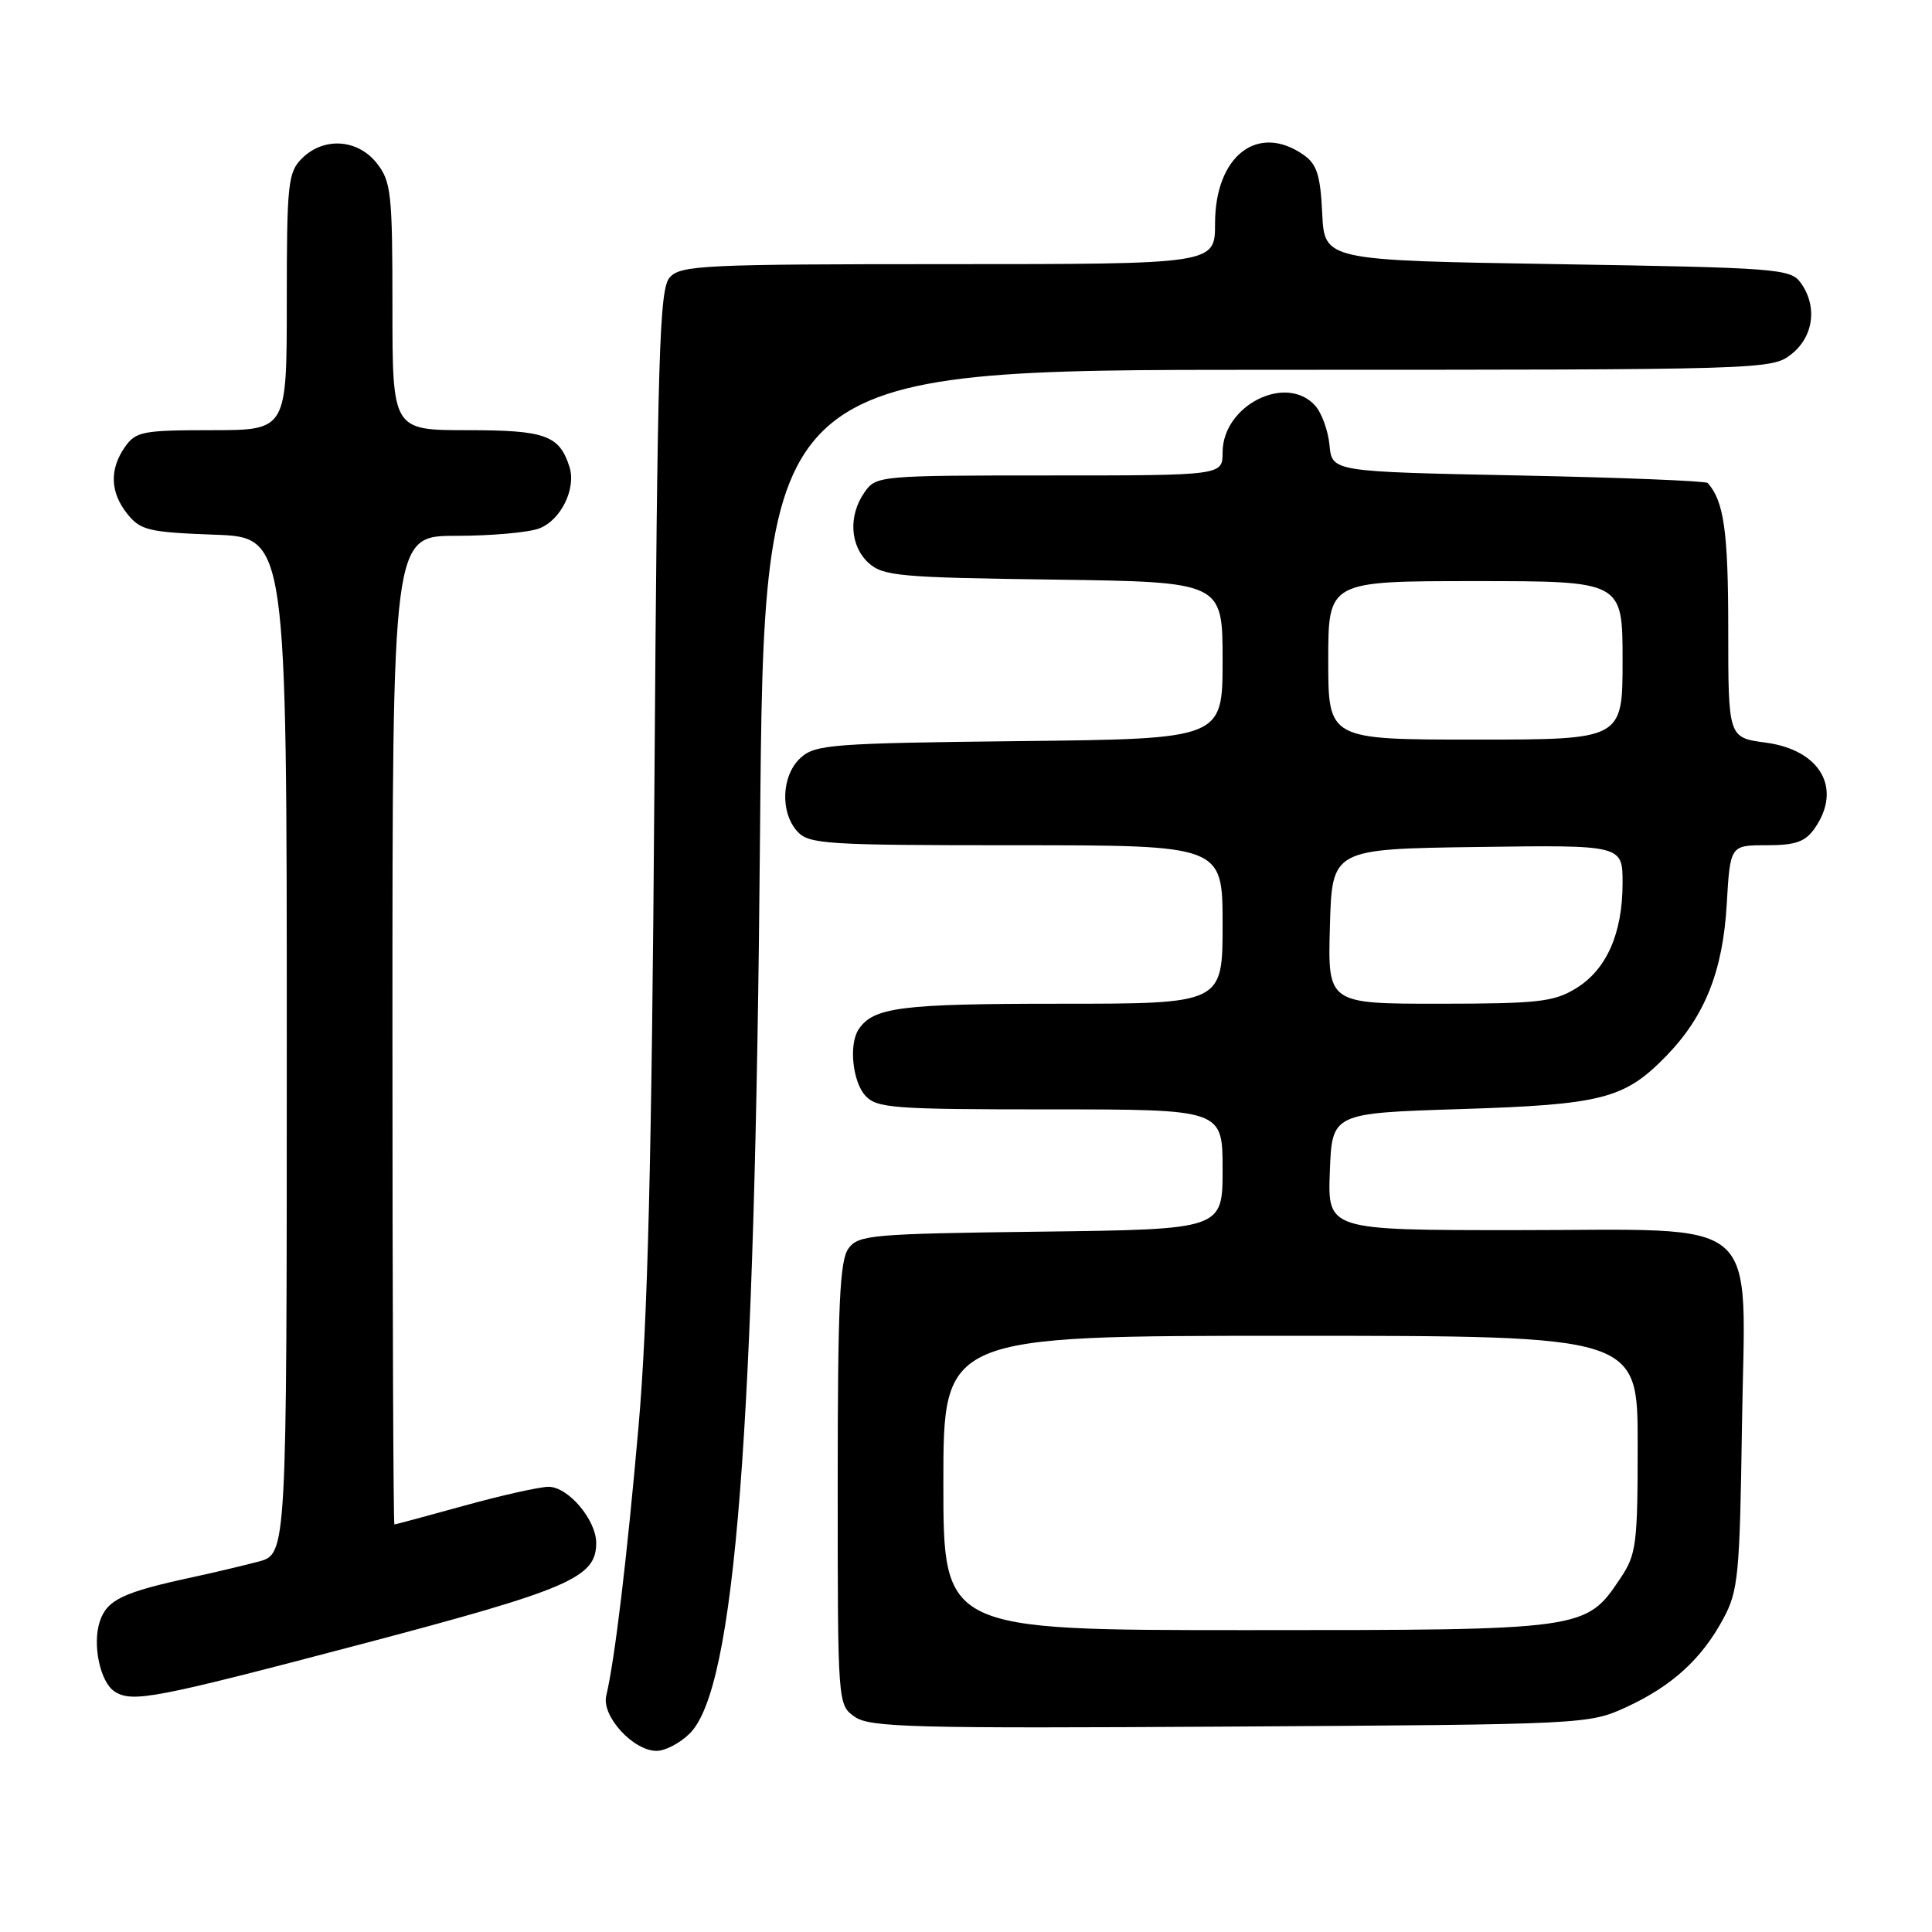 <?xml version="1.0" encoding="UTF-8" standalone="no"?>
<!DOCTYPE svg PUBLIC "-//W3C//DTD SVG 1.1//EN" "http://www.w3.org/Graphics/SVG/1.1/DTD/svg11.dtd" >
<svg xmlns="http://www.w3.org/2000/svg" xmlns:xlink="http://www.w3.org/1999/xlink" version="1.1" viewBox="0 0 256 256">
 <g >
 <path fill="currentColor"
d=" M 91.41 229.68 C 97.41 223.68 100.04 189.88 100.71 110.25 C 101.23 49.00 101.23 49.00 167.98 49.00 C 234.00 49.00 234.76 48.98 237.37 46.93 C 240.33 44.59 240.85 40.55 238.58 37.44 C 237.25 35.61 235.38 35.47 206.33 35.00 C 175.50 34.50 175.50 34.50 175.20 28.27 C 174.96 23.21 174.50 21.76 172.73 20.52 C 166.65 16.27 161.00 20.66 161.00 29.63 C 161.00 35.00 161.00 35.00 125.65 35.00 C 93.26 35.00 90.18 35.15 88.75 36.75 C 87.37 38.29 87.12 46.48 86.71 104.50 C 86.36 153.74 85.82 175.20 84.61 189.00 C 83.07 206.54 81.48 219.83 80.33 224.70 C 79.69 227.39 83.91 232.00 87.00 232.00 C 88.15 232.00 90.13 230.96 91.41 229.68 Z  M 215.50 226.20 C 221.54 223.41 225.46 219.85 228.34 214.50 C 230.33 210.82 230.53 208.78 230.82 188.88 C 231.24 160.53 234.09 163.00 200.82 163.00 C 175.92 163.00 175.92 163.00 176.21 155.25 C 176.50 147.50 176.50 147.50 193.50 146.96 C 212.29 146.37 215.24 145.61 220.76 139.95 C 225.90 134.67 228.29 128.69 228.80 119.82 C 229.26 112.00 229.26 112.00 234.07 112.00 C 237.91 112.00 239.20 111.55 240.44 109.78 C 244.15 104.49 241.23 99.37 233.96 98.40 C 229.00 97.74 229.00 97.74 229.00 83.31 C 229.00 70.44 228.43 66.41 226.28 64.00 C 226.04 63.73 214.74 63.27 201.17 63.00 C 176.50 62.50 176.50 62.50 176.17 59.00 C 175.99 57.08 175.13 54.71 174.27 53.75 C 170.41 49.47 162.00 53.72 162.00 59.95 C 162.00 63.00 162.00 63.00 139.06 63.00 C 116.48 63.00 116.09 63.04 114.56 65.22 C 112.38 68.33 112.62 72.34 115.10 74.60 C 117.02 76.33 119.23 76.53 139.60 76.80 C 162.00 77.11 162.00 77.11 162.00 87.51 C 162.00 97.91 162.00 97.91 135.10 98.20 C 110.29 98.48 108.04 98.65 106.10 100.40 C 103.56 102.71 103.33 107.60 105.65 110.17 C 107.18 111.86 109.43 112.00 134.65 112.00 C 162.00 112.00 162.00 112.00 162.00 122.50 C 162.00 133.00 162.00 133.00 140.43 133.00 C 119.35 133.00 115.73 133.46 113.77 136.40 C 112.46 138.36 112.96 143.29 114.65 145.17 C 116.17 146.84 118.29 147.00 139.15 147.00 C 162.00 147.00 162.00 147.00 162.00 154.95 C 162.00 162.90 162.00 162.90 137.92 163.20 C 115.42 163.48 113.74 163.63 112.42 165.44 C 111.27 167.01 111.00 172.96 111.00 196.63 C 111.00 225.83 111.00 225.89 113.25 227.48 C 115.25 228.89 120.88 229.04 163.00 228.78 C 210.18 228.50 210.53 228.48 215.50 226.20 Z  M 47.64 217.92 C 75.44 210.59 79.00 209.06 79.00 204.46 C 79.00 201.38 75.28 197.00 72.68 197.01 C 71.48 197.02 66.45 198.14 61.51 199.51 C 56.56 200.88 52.40 202.00 52.26 202.00 C 52.12 202.00 52.00 172.53 52.00 136.50 C 52.00 71.00 52.00 71.00 60.43 71.00 C 65.07 71.00 70.03 70.56 71.45 70.02 C 74.32 68.93 76.37 64.75 75.46 61.87 C 74.12 57.67 72.27 57.00 61.93 57.00 C 52.00 57.00 52.00 57.00 52.00 40.63 C 52.00 25.59 51.83 24.06 49.93 21.63 C 47.39 18.41 42.88 18.12 40.00 21.00 C 38.16 22.84 38.00 24.33 38.00 40.00 C 38.00 57.00 38.00 57.00 28.06 57.00 C 18.92 57.00 17.99 57.18 16.56 59.22 C 14.47 62.20 14.59 65.28 16.91 68.14 C 18.63 70.27 19.76 70.53 28.41 70.85 C 38.00 71.19 38.00 71.19 38.00 138.56 C 38.00 205.92 38.00 205.92 34.25 206.92 C 32.19 207.46 28.25 208.40 25.50 208.99 C 16.31 210.97 14.21 211.97 13.24 214.80 C 12.20 217.85 13.26 222.92 15.21 224.15 C 17.55 225.64 20.53 225.06 47.64 217.92 Z  M 125.00 196.50 C 125.00 177.00 125.00 177.00 171.00 177.00 C 217.00 177.00 217.00 177.00 217.00 191.35 C 217.00 204.61 216.83 205.96 214.73 209.10 C 210.12 216.00 210.13 216.00 165.25 216.00 C 125.00 216.00 125.00 216.00 125.00 196.50 Z  M 176.22 122.75 C 176.50 112.50 176.50 112.50 195.75 112.23 C 215.00 111.96 215.00 111.96 215.00 117.01 C 215.00 123.69 212.87 128.50 208.81 130.97 C 205.89 132.76 203.78 132.99 190.72 133.00 C 175.93 133.00 175.93 133.00 176.22 122.75 Z  M 176.00 87.50 C 176.00 77.00 176.00 77.00 195.50 77.00 C 215.00 77.00 215.00 77.00 215.00 87.50 C 215.00 98.00 215.00 98.00 195.50 98.00 C 176.00 98.00 176.00 98.00 176.00 87.50 Z "/>
</g>
</svg>